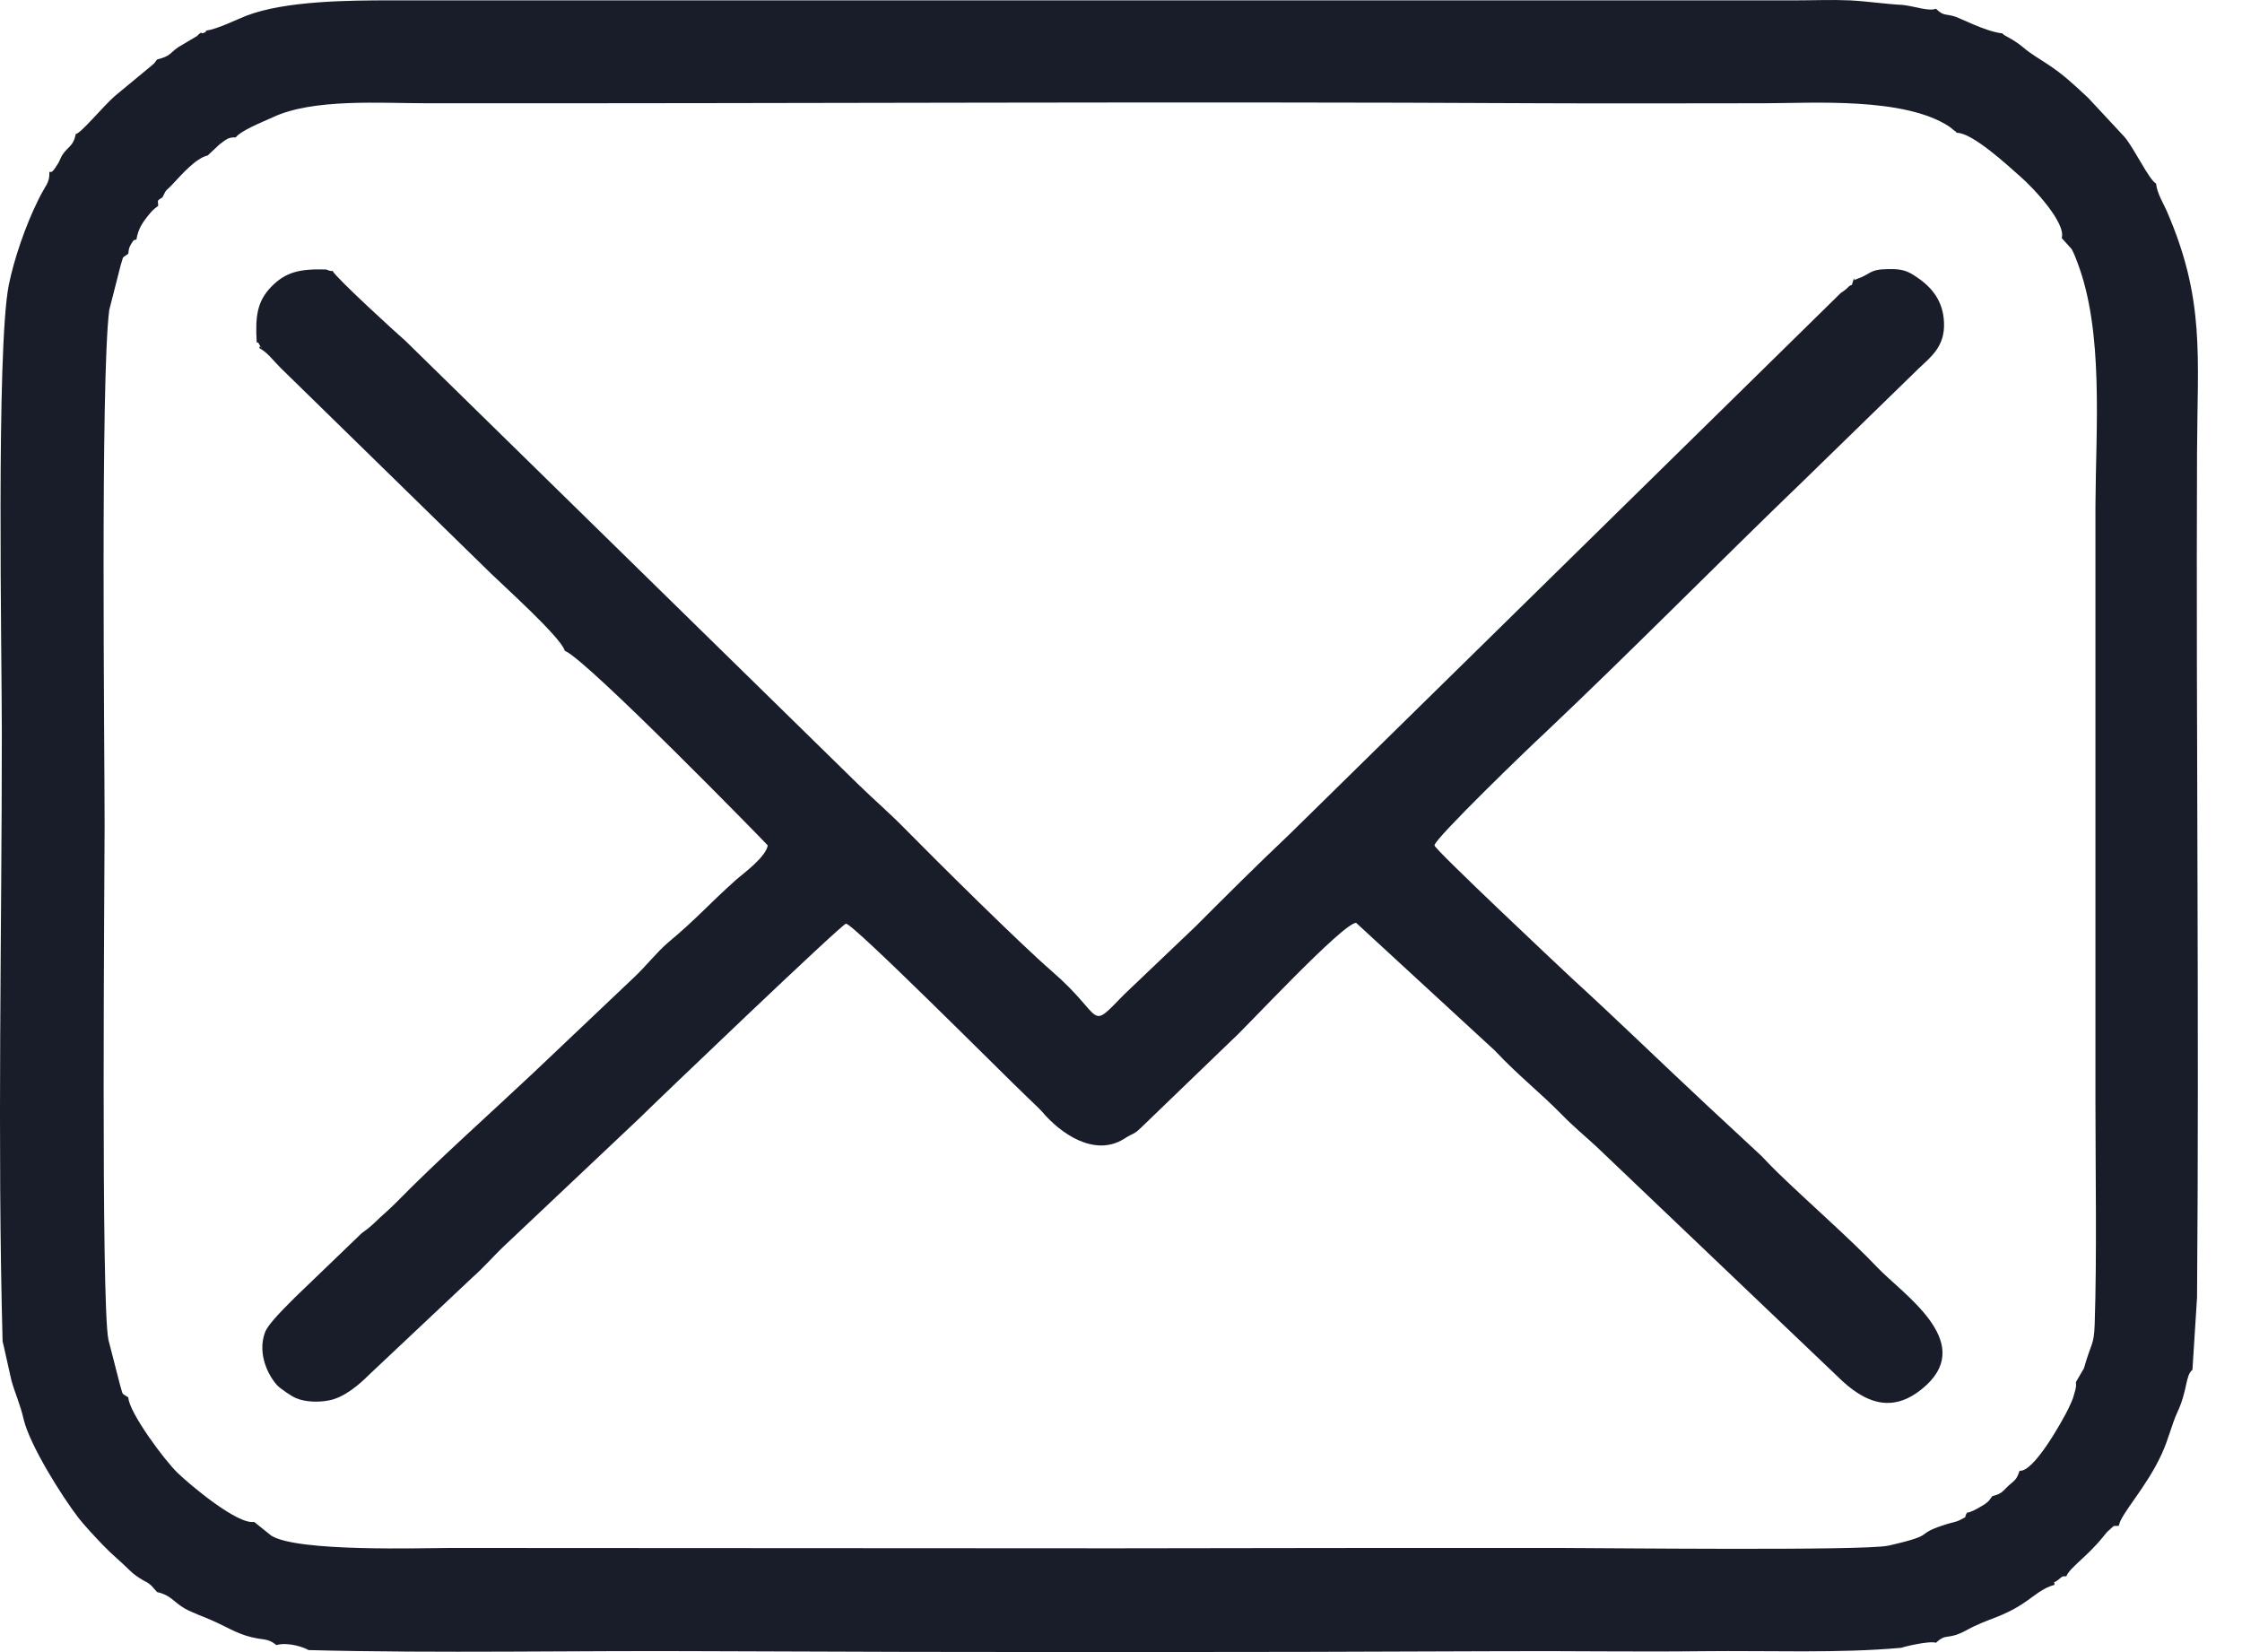 <svg width="38" height="28" viewBox="0 0 38 28" fill="none" xmlns="http://www.w3.org/2000/svg">
<path fill-rule="evenodd" clip-rule="evenodd" d="M2.175 4.3C2.182 4.235 2.182 4.203 2.221 4.138C2.273 4.06 2.253 4.073 2.312 4.06C2.344 3.871 2.416 3.767 2.552 3.604C2.585 3.565 2.591 3.565 2.624 3.533L2.682 3.487C2.676 3.383 2.656 3.409 2.754 3.344C2.832 3.181 2.806 3.253 2.936 3.11C3.072 2.966 3.319 2.68 3.52 2.635L3.722 2.446C3.826 2.374 3.858 2.322 3.995 2.329C4.086 2.212 4.43 2.075 4.619 1.99C5.301 1.665 6.458 1.75 7.224 1.75C13.514 1.756 19.856 1.717 26.133 1.75C27.387 1.756 28.642 1.75 29.896 1.75C30.708 1.75 32.274 1.639 33.041 2.147L33.138 2.225C33.145 2.218 33.157 2.244 33.164 2.251C33.424 2.244 34.022 2.797 34.236 2.986C34.477 3.194 35.022 3.786 34.944 4.034L35.113 4.222C35.152 4.294 35.185 4.378 35.211 4.45C35.659 5.628 35.523 7.241 35.516 8.569V18.674C35.516 19.858 35.542 21.29 35.503 22.448C35.49 22.806 35.451 22.734 35.321 23.19L35.185 23.424C35.191 23.496 35.191 23.509 35.152 23.639C35.133 23.723 35.094 23.788 35.055 23.88C34.944 24.101 34.47 24.953 34.23 24.927C34.178 25.083 34.152 25.083 34.041 25.181C33.944 25.272 33.931 25.317 33.768 25.357L33.71 25.435C33.671 25.474 33.632 25.5 33.586 25.526C33.502 25.578 33.392 25.636 33.34 25.636C33.268 25.753 33.379 25.675 33.209 25.767C33.177 25.786 33.06 25.812 33.015 25.825C32.384 26.02 32.891 25.994 32.007 26.196C31.598 26.287 27.056 26.235 26.426 26.235C23.911 26.235 21.403 26.235 18.895 26.241L7.64 26.235C7.159 26.235 5.048 26.307 4.599 26.027L4.307 25.793C4.027 25.845 3.215 25.161 3.014 24.966C2.793 24.758 2.182 23.932 2.175 23.684C2.045 23.6 2.091 23.652 2.032 23.463L1.838 22.708C1.708 22.097 1.773 14.802 1.773 13.996C1.773 12.636 1.701 6.461 1.851 5.257L2.045 4.496C2.104 4.32 2.052 4.391 2.175 4.3ZM3.494 0.52C3.462 0.565 3.566 0.5 3.449 0.559C3.443 0.559 3.423 0.572 3.423 0.559C3.423 0.552 3.404 0.559 3.397 0.559C3.384 0.572 3.371 0.578 3.365 0.585C3.358 0.591 3.345 0.604 3.339 0.611L3.02 0.8C2.871 0.904 2.897 0.949 2.663 1.008L2.624 1.06C2.617 1.073 2.591 1.092 2.585 1.099L1.948 1.626C1.747 1.802 1.363 2.27 1.285 2.27C1.24 2.491 1.155 2.472 1.051 2.635C1.019 2.693 0.999 2.758 0.967 2.797C0.876 2.947 0.869 2.908 0.837 2.914C0.843 3.11 0.772 3.129 0.648 3.389C0.434 3.819 0.239 4.385 0.148 4.834C-0.066 5.94 0.031 11.074 0.031 12.421C0.031 15.831 -0.047 19.338 0.044 22.734C0.051 22.747 0.174 23.32 0.194 23.398C0.259 23.626 0.343 23.801 0.401 24.055C0.505 24.491 1.045 25.357 1.337 25.734C1.435 25.858 1.61 26.046 1.747 26.189C1.903 26.352 2.039 26.456 2.195 26.612C2.279 26.691 2.325 26.723 2.435 26.788C2.507 26.827 2.494 26.814 2.565 26.873L2.663 26.983C2.897 27.035 2.936 27.146 3.124 27.257C3.274 27.341 3.456 27.4 3.611 27.471C3.891 27.595 4.06 27.719 4.378 27.771C4.508 27.79 4.573 27.79 4.684 27.881C4.892 27.823 5.171 27.927 5.229 27.966C7.478 28.024 9.739 27.972 11.981 27.985C16.425 28.005 21.026 28.005 25.471 27.985C26.601 27.979 27.732 27.998 28.862 27.985C29.986 27.972 31.156 28.024 32.228 27.927C32.248 27.914 32.703 27.803 32.813 27.842C33.002 27.666 32.995 27.81 33.333 27.628C33.697 27.426 33.931 27.419 34.314 27.159C34.49 27.042 34.613 26.918 34.821 26.86C34.828 26.775 34.769 26.86 34.886 26.775C34.964 26.71 34.944 26.716 35.022 26.716C35.081 26.567 35.373 26.385 35.646 26.046C35.672 26.014 35.711 25.962 35.744 25.936C35.874 25.825 35.783 25.877 35.913 25.858C35.945 25.656 36.374 25.22 36.64 24.641C36.751 24.4 36.809 24.146 36.9 23.945C37.082 23.561 37.037 23.313 37.16 23.216L37.238 21.992C37.277 17.249 37.219 12.414 37.238 7.658C37.245 6.025 37.375 5.081 36.731 3.591C36.673 3.454 36.562 3.285 36.543 3.11C36.426 3.051 36.179 2.524 36.01 2.322L35.393 1.659C35.126 1.411 34.971 1.262 34.691 1.079C34.555 0.988 34.425 0.917 34.295 0.806C34.1 0.643 33.976 0.617 33.937 0.565C33.658 0.539 33.184 0.286 33.112 0.273C32.956 0.234 32.937 0.266 32.813 0.149C32.683 0.194 32.469 0.11 32.254 0.084C31.975 0.071 31.631 0.019 31.345 0.006C31.052 -0.007 30.734 0.006 30.435 0.006H6.646C5.918 0.006 4.84 0.012 4.177 0.266C4.008 0.331 3.702 0.487 3.494 0.52Z" fill="#191D2A"/>
<path fill-rule="evenodd" clip-rule="evenodd" d="M4.351 5.803C4.397 5.823 4.351 5.764 4.397 5.843C4.475 5.979 4.403 5.797 4.397 5.901C4.533 5.973 4.618 6.096 4.754 6.233L8.315 9.714C8.542 9.935 9.504 10.801 9.569 11.022L9.582 11.035C9.952 11.185 13.013 14.321 13.013 14.328C12.98 14.523 12.617 14.79 12.48 14.907C11.986 15.349 11.824 15.557 11.317 15.98C11.135 16.136 10.934 16.39 10.745 16.566L9.023 18.199C8.269 18.908 7.418 19.663 6.703 20.392C6.606 20.489 6.522 20.561 6.437 20.639C6.333 20.737 6.281 20.795 6.132 20.899L4.995 21.993C4.897 22.097 4.54 22.429 4.488 22.591C4.364 22.943 4.54 23.307 4.702 23.483C4.754 23.535 4.949 23.671 5.021 23.697C5.17 23.762 5.397 23.769 5.566 23.736C5.833 23.691 6.099 23.457 6.255 23.3L8.003 21.654C8.217 21.465 8.373 21.277 8.568 21.095L10.843 18.947C11.09 18.7 14.267 15.661 14.338 15.655C14.456 15.648 16.951 18.154 17.406 18.59C17.49 18.674 17.581 18.752 17.659 18.837C17.971 19.208 18.549 19.618 19.056 19.299C19.212 19.195 19.212 19.24 19.355 19.097L20.895 17.613C21.083 17.451 22.779 15.622 22.987 15.642L25.34 17.809C25.736 18.232 26.1 18.511 26.483 18.902C26.672 19.097 26.873 19.26 27.068 19.442L31.136 23.32C31.63 23.814 32.117 23.971 32.656 23.47C33.455 22.721 32.253 21.934 31.818 21.479C31.396 21.03 30.616 20.346 30.122 19.865C30.018 19.761 29.953 19.696 29.856 19.592L28.952 18.752C28.114 17.971 27.451 17.321 26.626 16.566C26.438 16.39 24.319 14.399 24.313 14.328C24.306 14.223 25.95 12.636 26.158 12.447C27.659 11.028 29.115 9.545 30.603 8.113L32.513 6.252C32.715 6.057 32.968 5.882 32.949 5.465C32.936 5.101 32.741 4.866 32.487 4.697C32.344 4.6 32.253 4.554 32.006 4.561C31.675 4.561 31.707 4.652 31.467 4.73C31.389 4.762 31.448 4.749 31.422 4.717C31.357 4.925 31.422 4.762 31.305 4.886C31.266 4.925 31.207 4.958 31.194 4.971L21.85 14.145C21.259 14.705 20.778 15.186 20.265 15.7L19.056 16.852C18.426 17.496 18.744 17.249 17.815 16.449C17.269 15.974 15.898 14.614 15.372 14.08C15.073 13.774 14.826 13.566 14.546 13.293L6.872 5.777C6.749 5.673 5.703 4.717 5.638 4.593C5.586 4.593 5.599 4.593 5.527 4.567C5.072 4.554 4.839 4.613 4.598 4.86C4.358 5.107 4.325 5.361 4.351 5.803Z" fill="#191D2A"/>
</svg>
